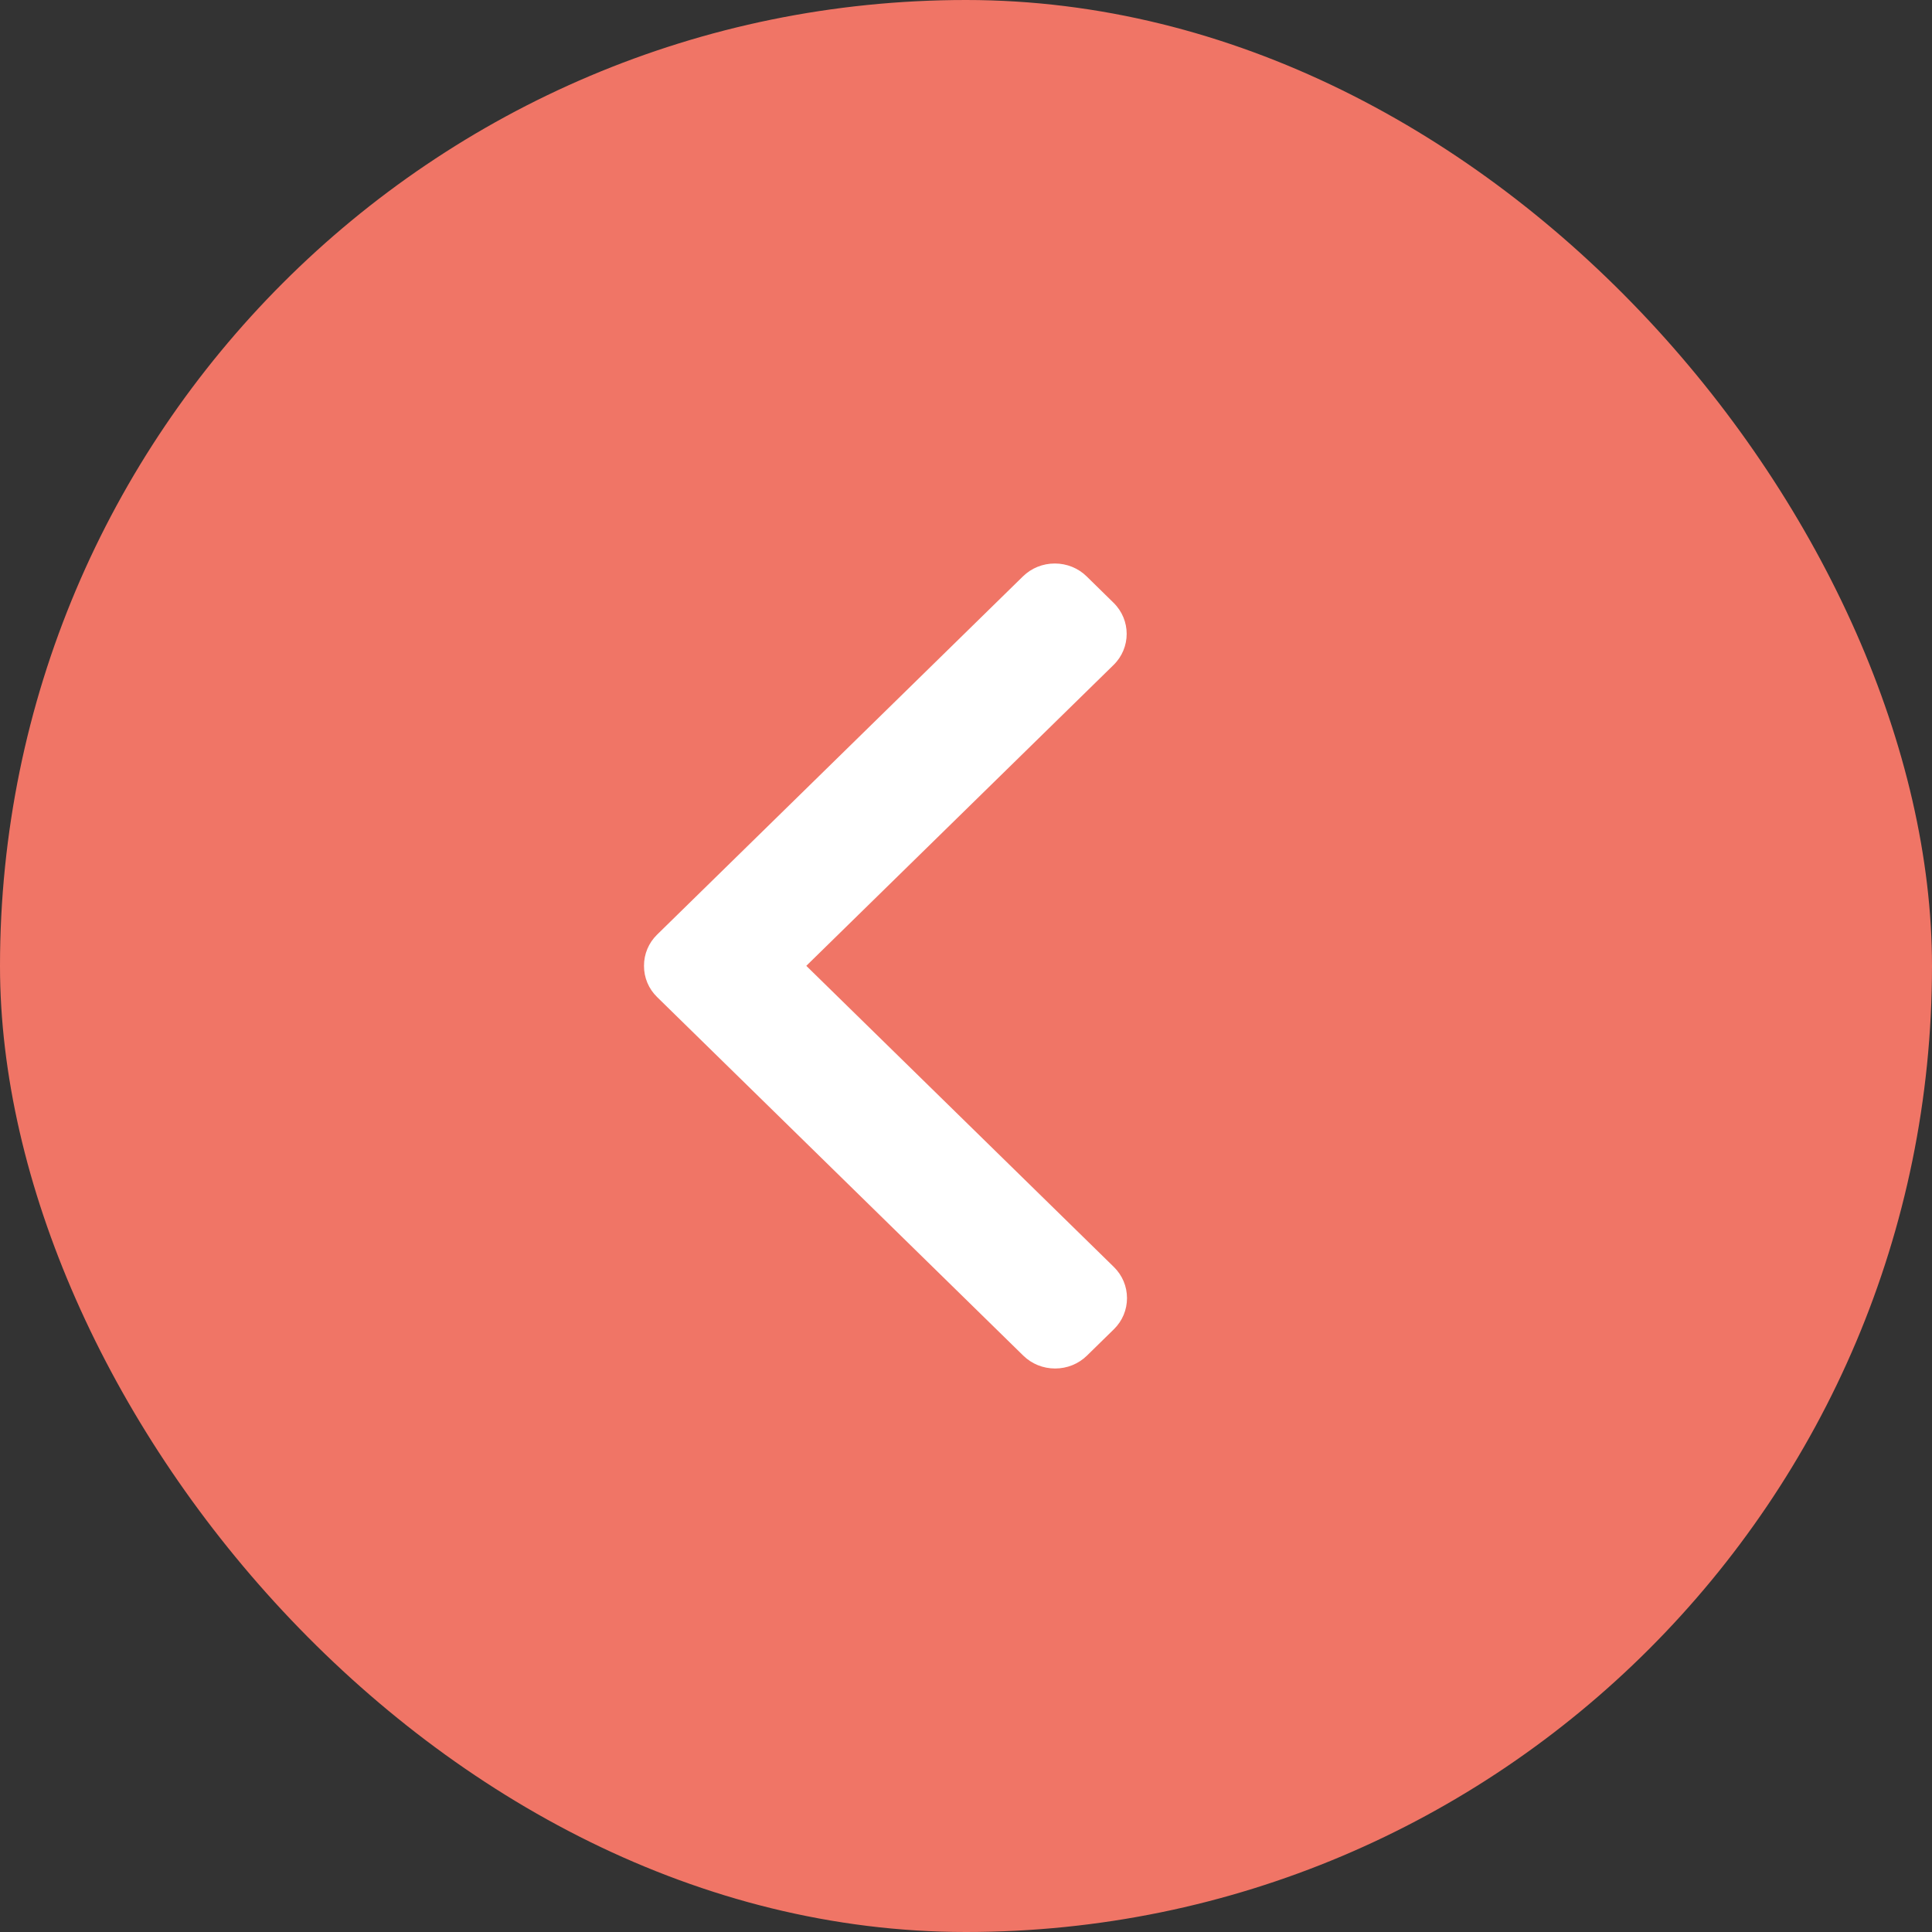 <svg width="48" height="48" viewBox="0 0 48 48" fill="none" xmlns="http://www.w3.org/2000/svg">
<rect x="0" y="0" width="48" height="48" fill="#333333" stroke="none"/>
<rect width="48" height="48" rx="24" fill="#F07566"/>
<path fill-rule="evenodd" clip-rule="evenodd" d="M16.326 23.22L25.416 14.319C25.626 14.114 25.907 14 26.206 14C26.505 14 26.786 14.114 26.996 14.319L27.665 14.975C28.101 15.402 28.101 16.096 27.665 16.522L20.032 23.996L27.674 31.478C27.884 31.684 28 31.959 28 32.251C28 32.545 27.884 32.819 27.674 33.025L27.004 33.681C26.794 33.886 26.513 34 26.214 34C25.915 34 25.634 33.886 25.424 33.681L16.326 24.772C16.115 24.566 15.999 24.29 16 23.996C15.999 23.702 16.115 23.426 16.326 23.22Z" fill="white"/>
</svg>
